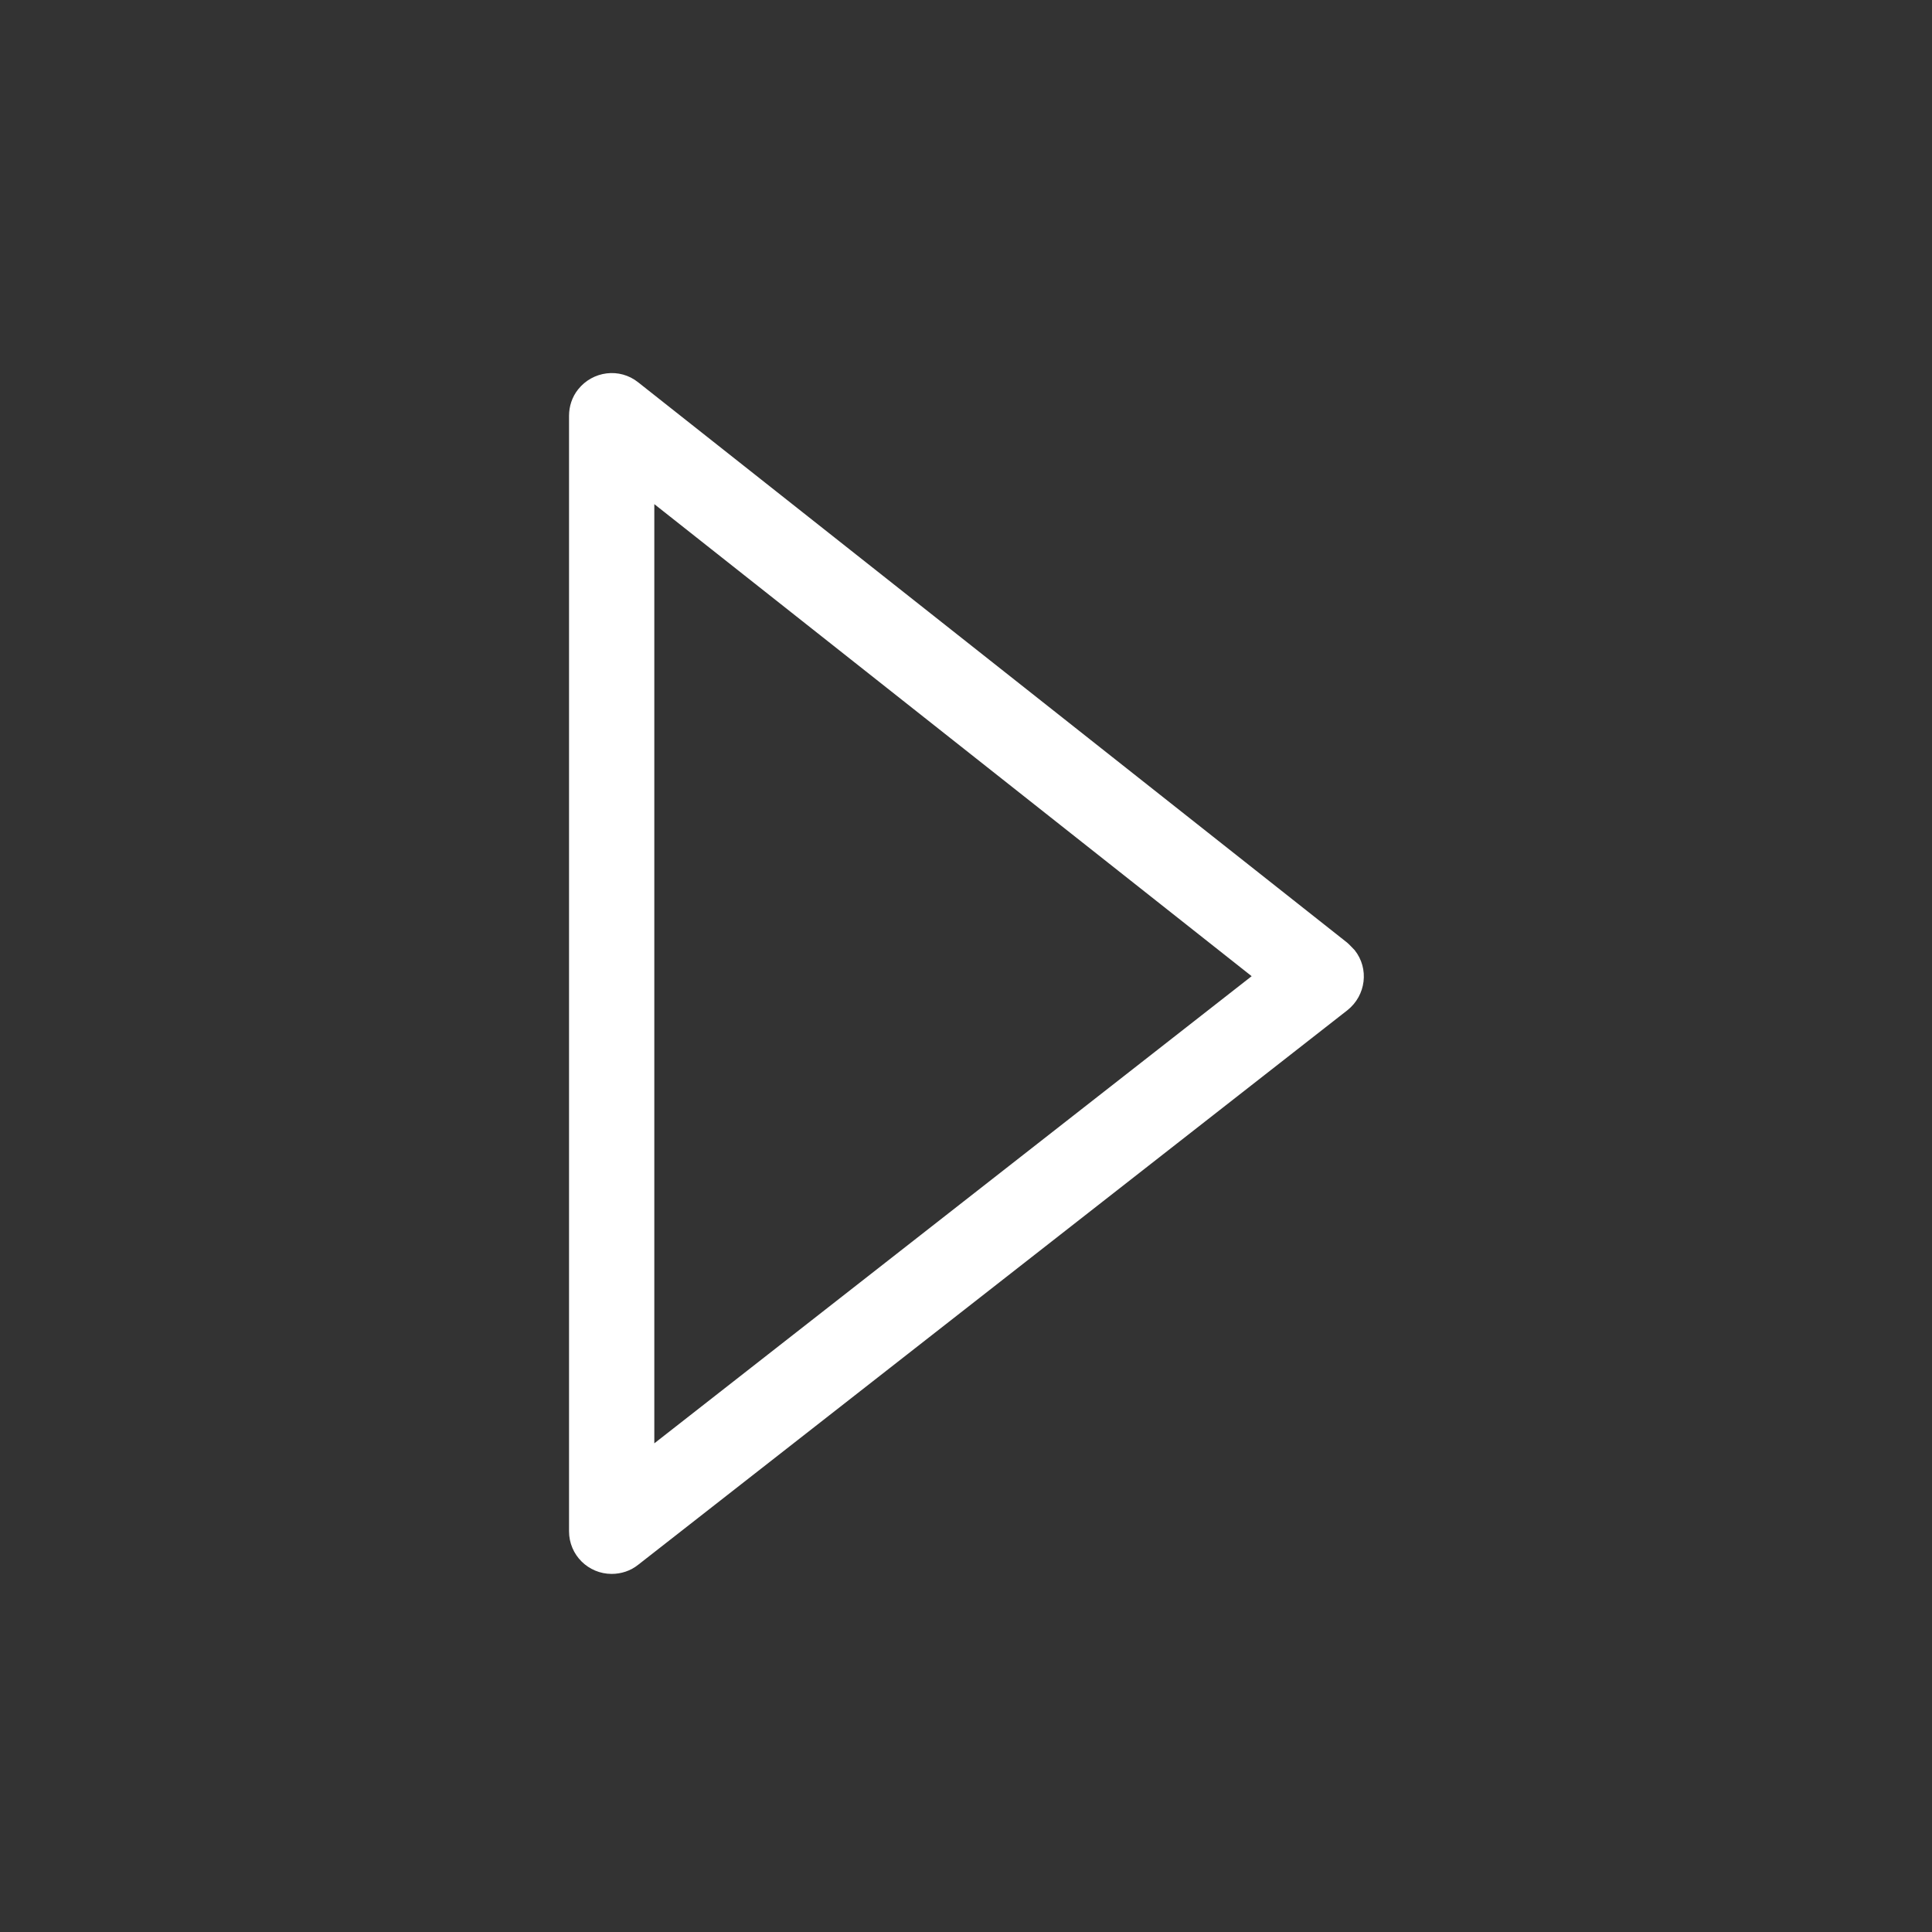 <?xml version="1.0" encoding="utf-8"?>
<!-- Generator: Adobe Illustrator 23.1.0, SVG Export Plug-In . SVG Version: 6.00 Build 0)  -->
<svg version="1.1" id="Outline" xmlns="http://www.w3.org/2000/svg" xmlns:xlink="http://www.w3.org/1999/xlink" x="0px" y="0px"
	 viewBox="0 0 512 512" style="enable-background:new 0 0 512 512;" xml:space="preserve">
<rect x="0" y="0" width="512" height="512" fill="#333333" stroke="none"/>
<style type="text/css">
	.st0{fill:#FFFFFF;}
</style>
<path class="st0" d="M357,249.8L169.1,101.3c-4.9-3.9-12-3-15.9,1.9c-1.6,2-2.4,4.5-2.4,7v295.6c0,6.3,5.1,11.3,11.3,11.3
	c2.5,0,5-0.8,7-2.4l188-147c4.9-3.9,5.8-11,1.9-15.9C358.3,251.1,357.7,250.4,357,249.8L357,249.8z M173.4,382.5V133.6l158.3,125.1
	L173.4,382.5z"/>
</svg>
